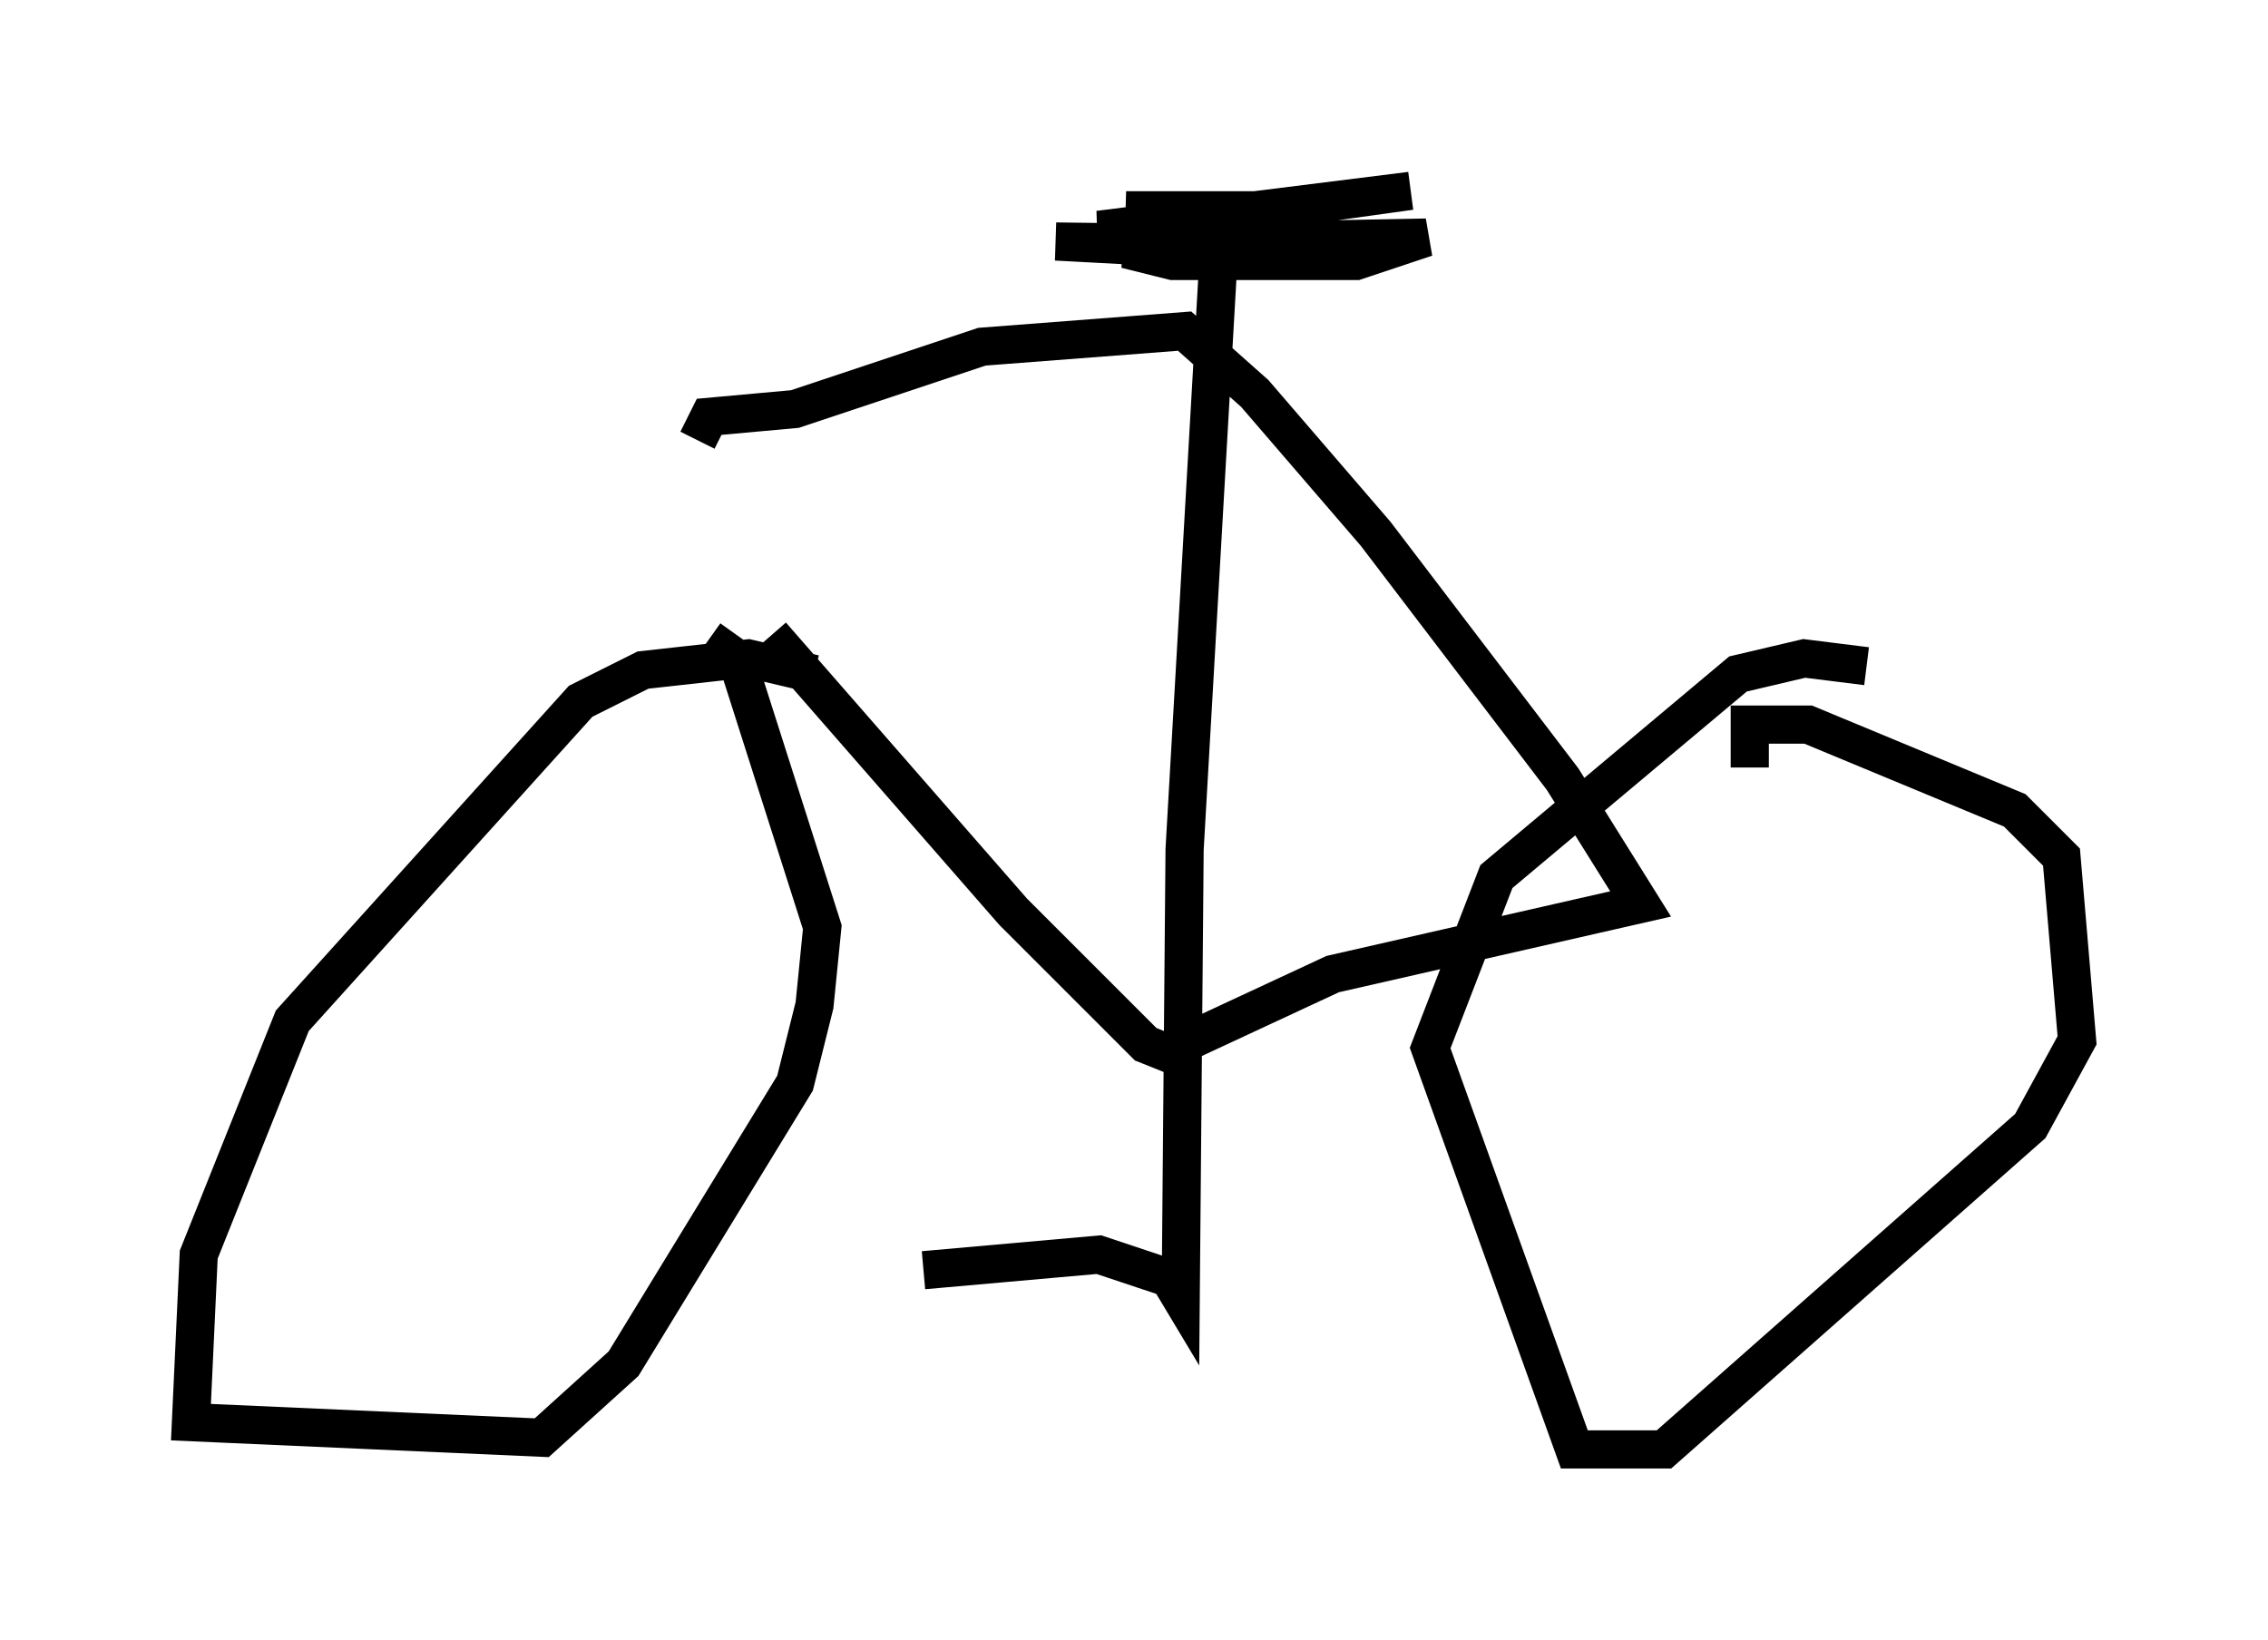 <?xml version="1.0" encoding="utf-8" ?>
<svg baseProfile="full" height="42.973" version="1.1" width="59.409" xmlns="http://www.w3.org/2000/svg" xmlns:ev="http://www.w3.org/2001/xml-events" xmlns:xlink="http://www.w3.org/1999/xlink"><defs /><rect fill="white" height="42.973" width="59.409" x="0" y="0" /><path d="M17.658, 12.146 m2.552, 4.492 l6.329, 7.248 3.471, 3.471 l0.51, 0.204 4.39, -2.042 l8.065, -1.838 -2.042, -3.267 l-4.9, -6.431 -3.165, -3.675 l-1.838, -1.633 -5.308, 0.408 l-4.9, 1.633 -2.246, 0.204 l-0.306, 0.613 m13.679, -5.308 l-0.919, 16.027 -0.102, 11.74 l-0.306, -0.51 -1.838, -0.613 l-4.594, 0.408 m8.779, -27.563 l-3.471, -0.204 3.777, 0.0 l3.675, -0.51 -8.167, 1.021 l6.738, 0.408 -7.861, -0.102 l7.656, 0.408 -5.206, -0.306 l-0.613, 0.102 1.225, 0.306 l4.798, 0.0 1.838, -0.613 l-5.308, 0.102 m16.844, 11.127 l-1.633, -0.204 -1.735, 0.408 l-6.329, 5.308 -1.735, 4.492 l3.777, 10.515 2.348, 0.0 l9.596, -8.473 1.225, -2.246 l-0.408, -4.798 -1.225, -1.225 l-5.41, -2.246 -1.531, 0.0 l0.0, 1.123 m-24.5, -2.45 l-1.735, -0.408 -2.756, 0.306 l-1.633, 0.817 -7.554, 8.371 l-2.45, 6.125 -0.204, 4.39 l9.188, 0.408 2.144, -1.94 l4.492, -7.35 0.51, -2.042 l0.204, -2.042 -2.246, -7.044 l-0.715, -0.51 m0.715, -4.39 " fill="none" stroke="black" stroke-width="1" /></svg>